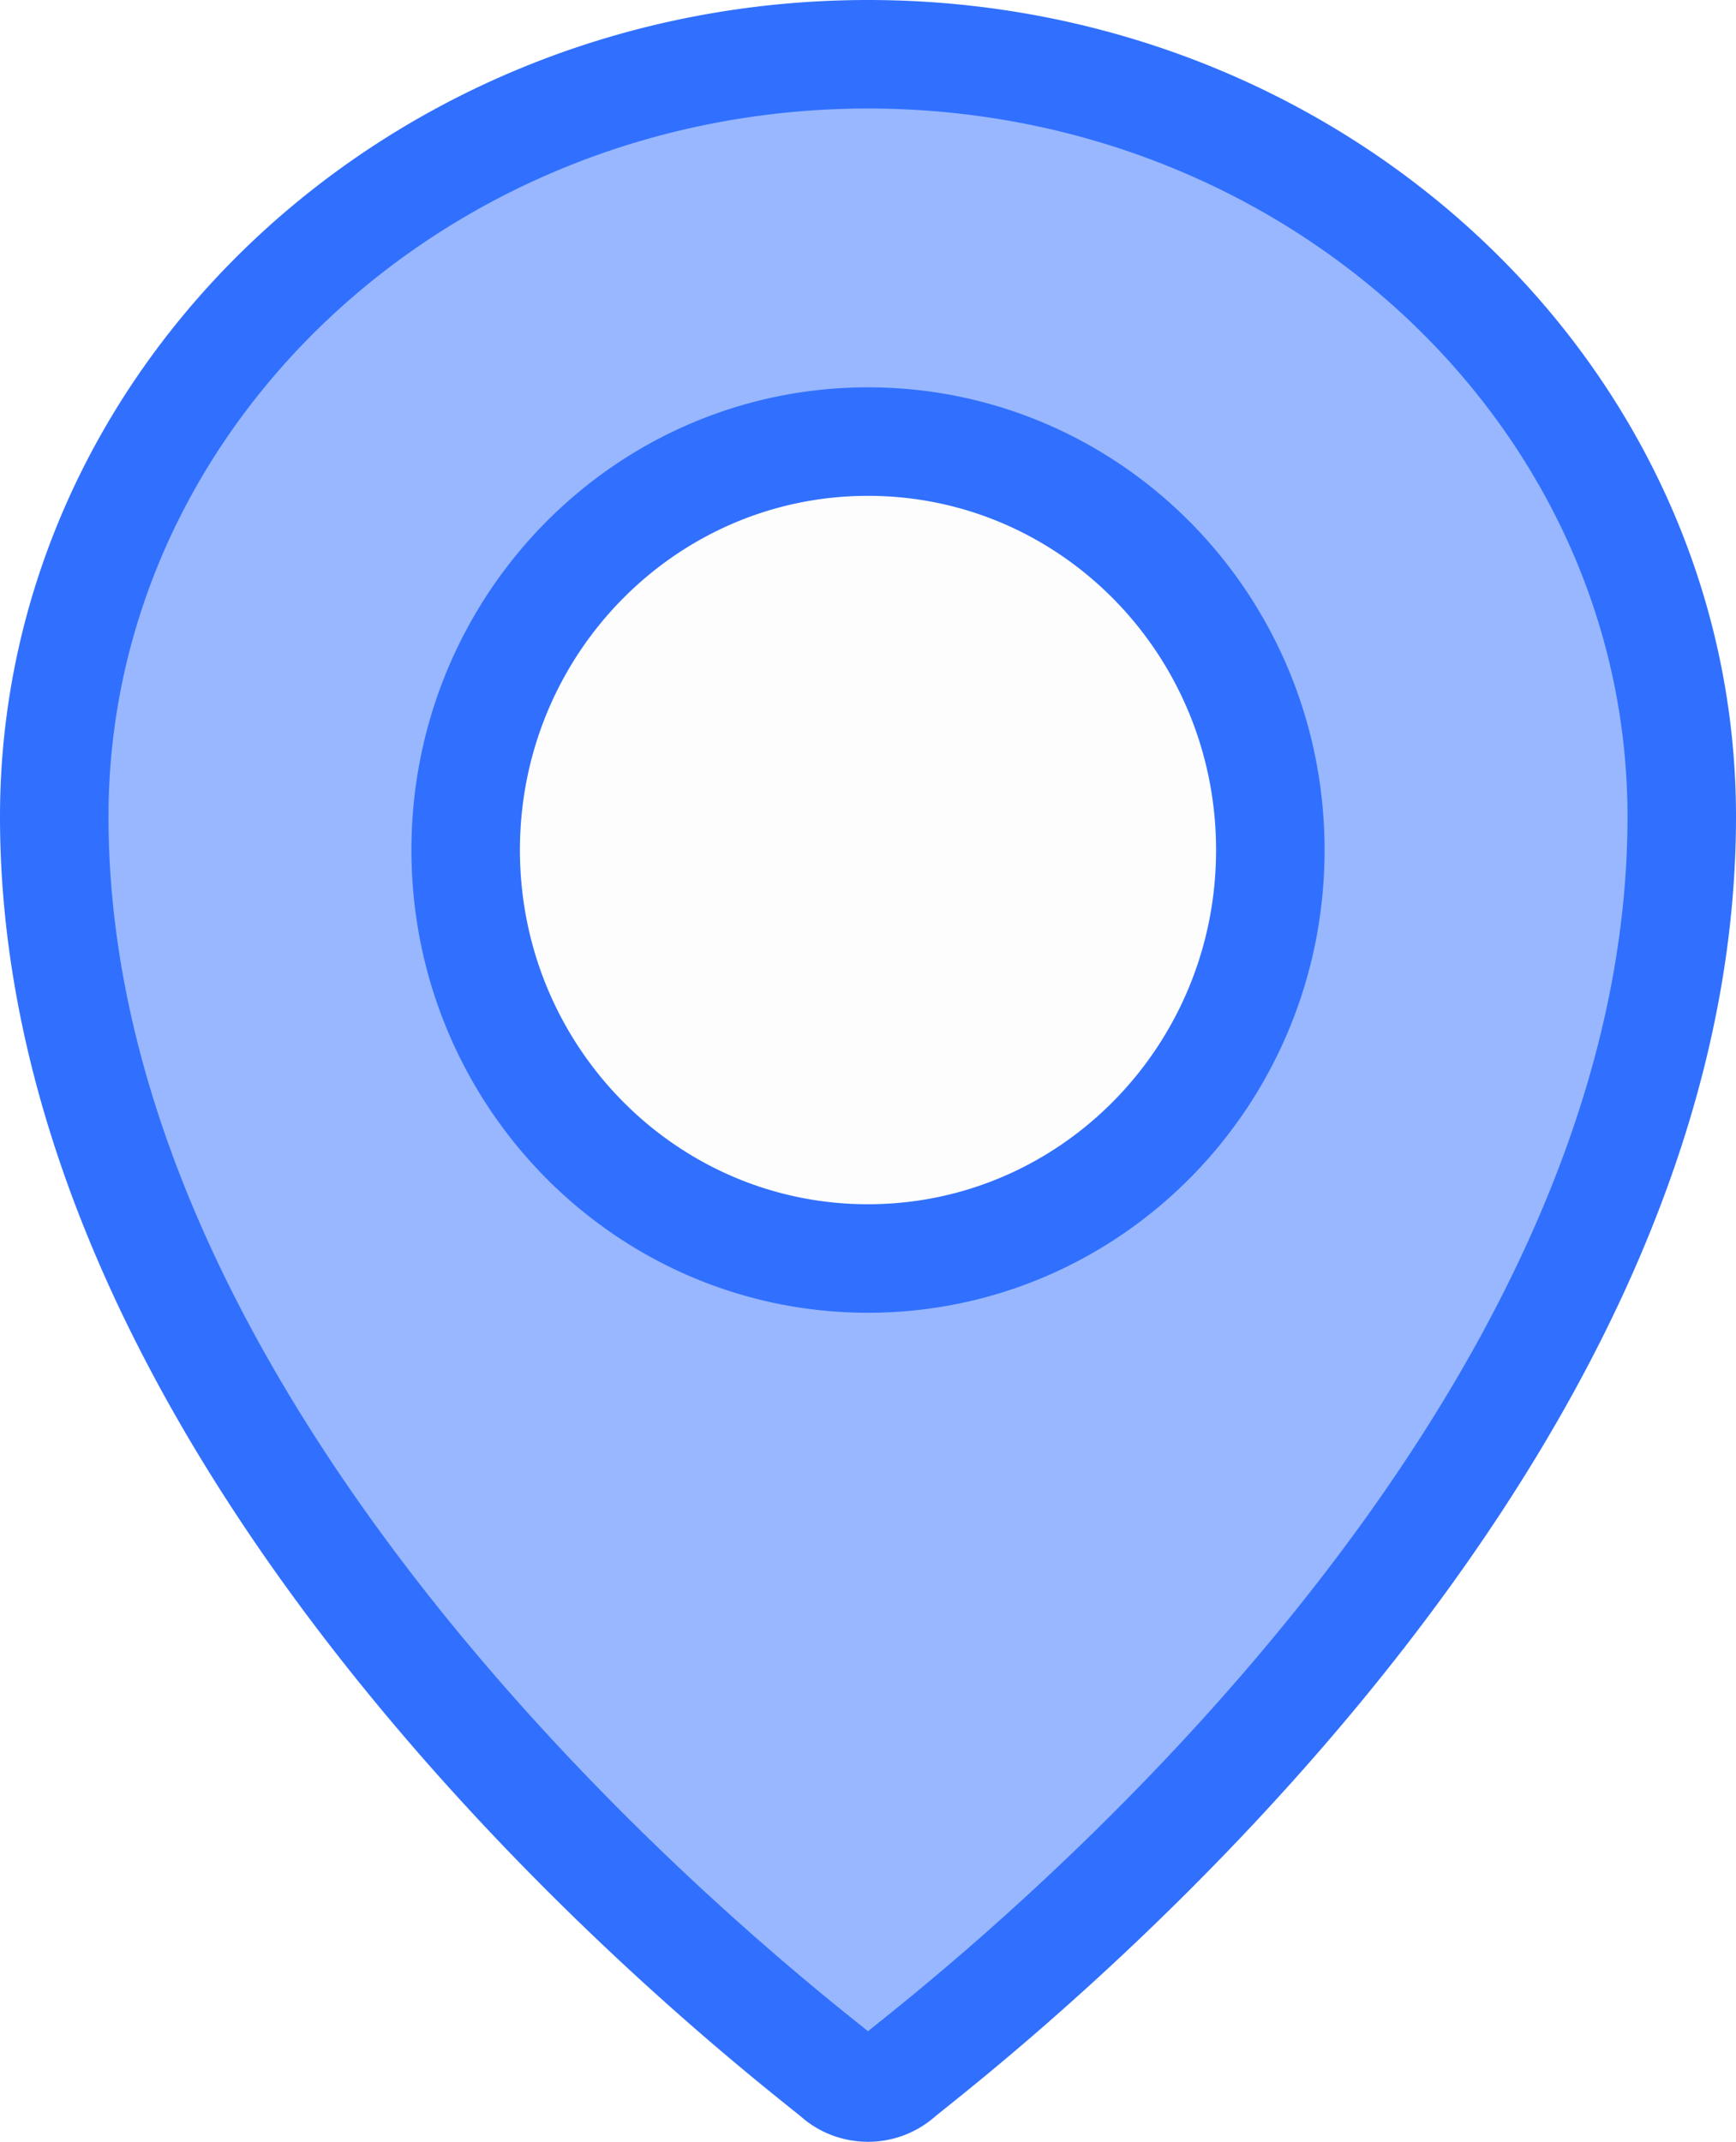 <svg viewBox="0 0 22.588 78.943" fill="none" height="27.862" width="22.588"
  xmlns="http://www.w3.org/2000/svg">
  <circle style="fill:#000;fill-opacity:.01" cx="11.294" cy="31.107" r="22.402" />
  <path stroke-width="4" fill="#98b7ff" stroke="#3170fe"
    d="M-18.706 30.104C-18.706 14.608-5.249 2 11.294 2s30 12.608 30 28.104c0 23.285-24.533 42.944-28.389 46.034-.24.192-.4.32-.468.38a1.734 1.734 0 0 1-1.143.425c-.41 0-.82-.142-1.142-.424-.07-.061-.229-.189-.469-.38-3.854-3.09-28.389-22.75-28.389-46.035Zm30 16.282c8.192 0 14.832-6.74 14.832-15.055 0-8.314-6.64-15.055-14.832-15.055-8.191 0-14.832 6.74-14.832 15.055s6.64 15.055 14.832 15.055Z" />
</svg>
